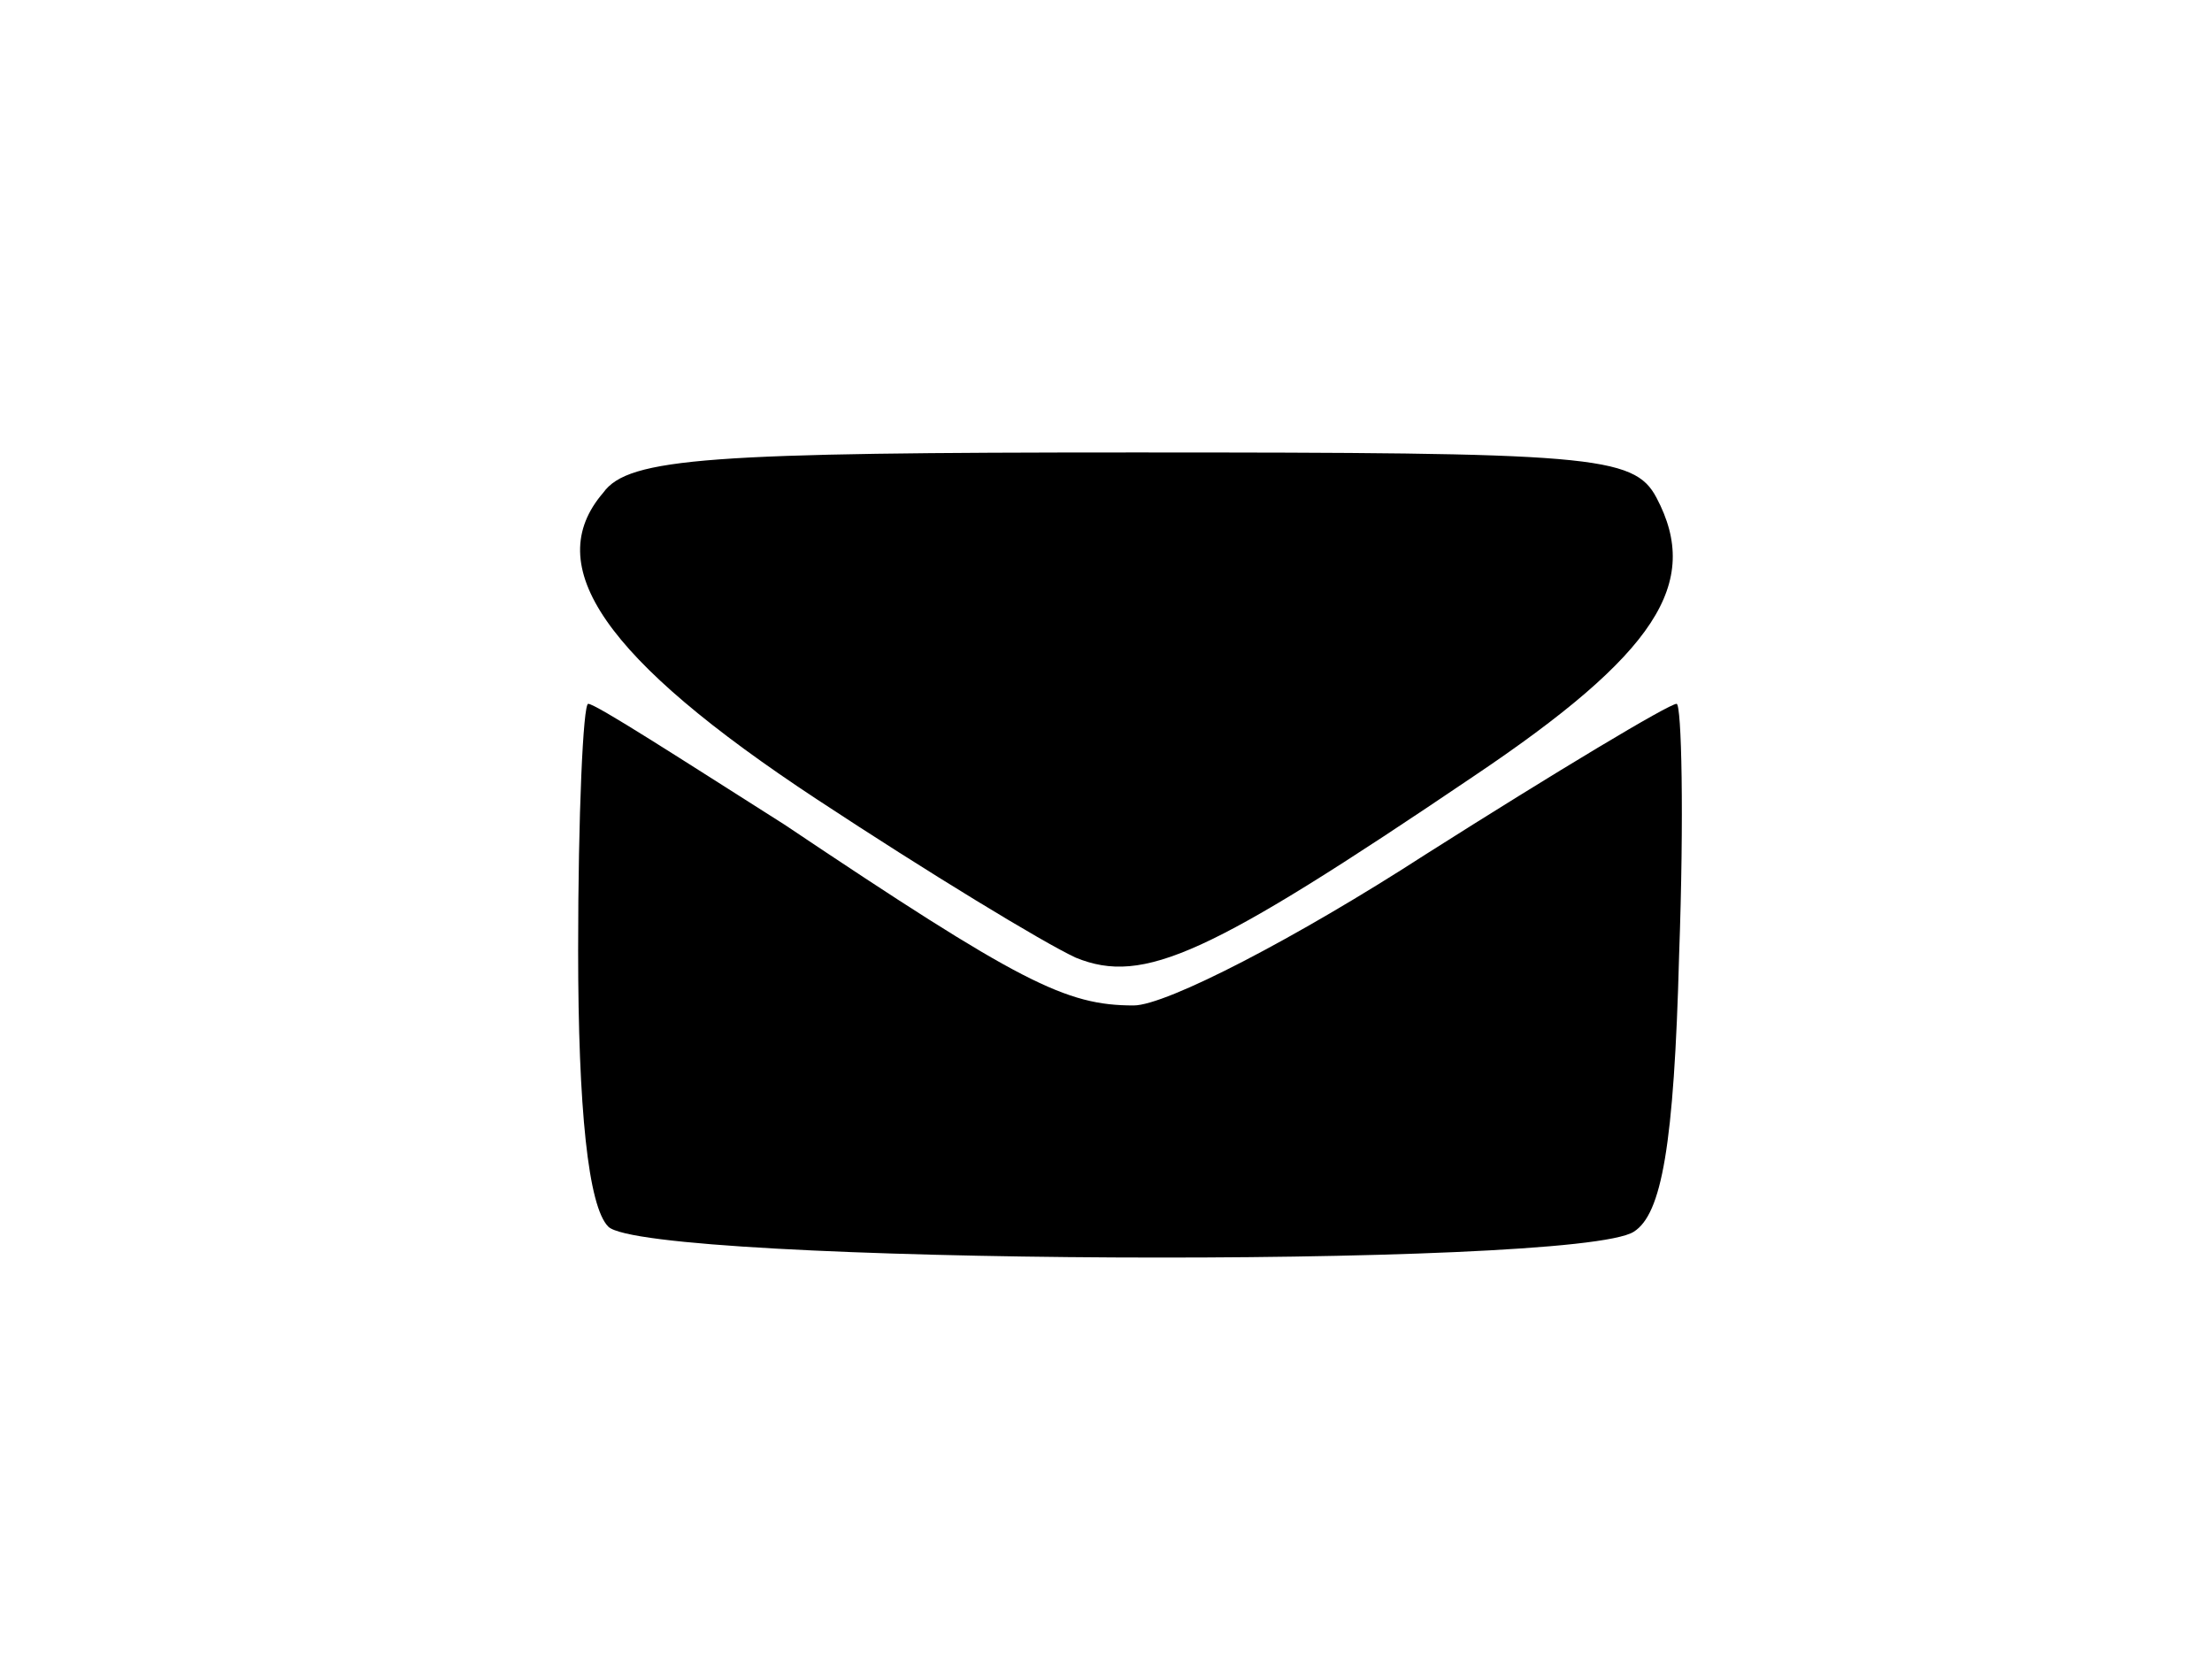 <?xml version="1.0" standalone="no"?>
<!DOCTYPE svg PUBLIC "-//W3C//DTD SVG 20010904//EN"
 "http://www.w3.org/TR/2001/REC-SVG-20010904/DTD/svg10.dtd">
<svg version="1.0" xmlns="http://www.w3.org/2000/svg"
 width="88pt" height="66pt" viewBox="0 0 88 66"
 preserveAspectRatio="xMidYMid meet">
<g transform="translate(0,66) scale(0.1,-0.1)"
fill="#000000" stroke="none">
<path d="M240 464 c-25 -29 0 -66 85 -122 44 -29 90 -57 103 -63 27 -11 53 1
158 72 73 49 91 77 73 111 -9 17 -26 18 -208 18 -168 0 -201 -2 -211 -16z"/>
<path d="M230 282 c0 -63 4 -102 12 -110 15 -15 385 -17 408 -2 11 7 16 34 18
110 2 55 1 100 -1 100 -3 0 -48 -27 -100 -60 -51 -33 -103 -60 -116 -60 -27 0
-45 9 -139 72 -41 26 -75 48 -78 48 -2 0 -4 -44 -4 -98z"/>
</g>
</svg>

